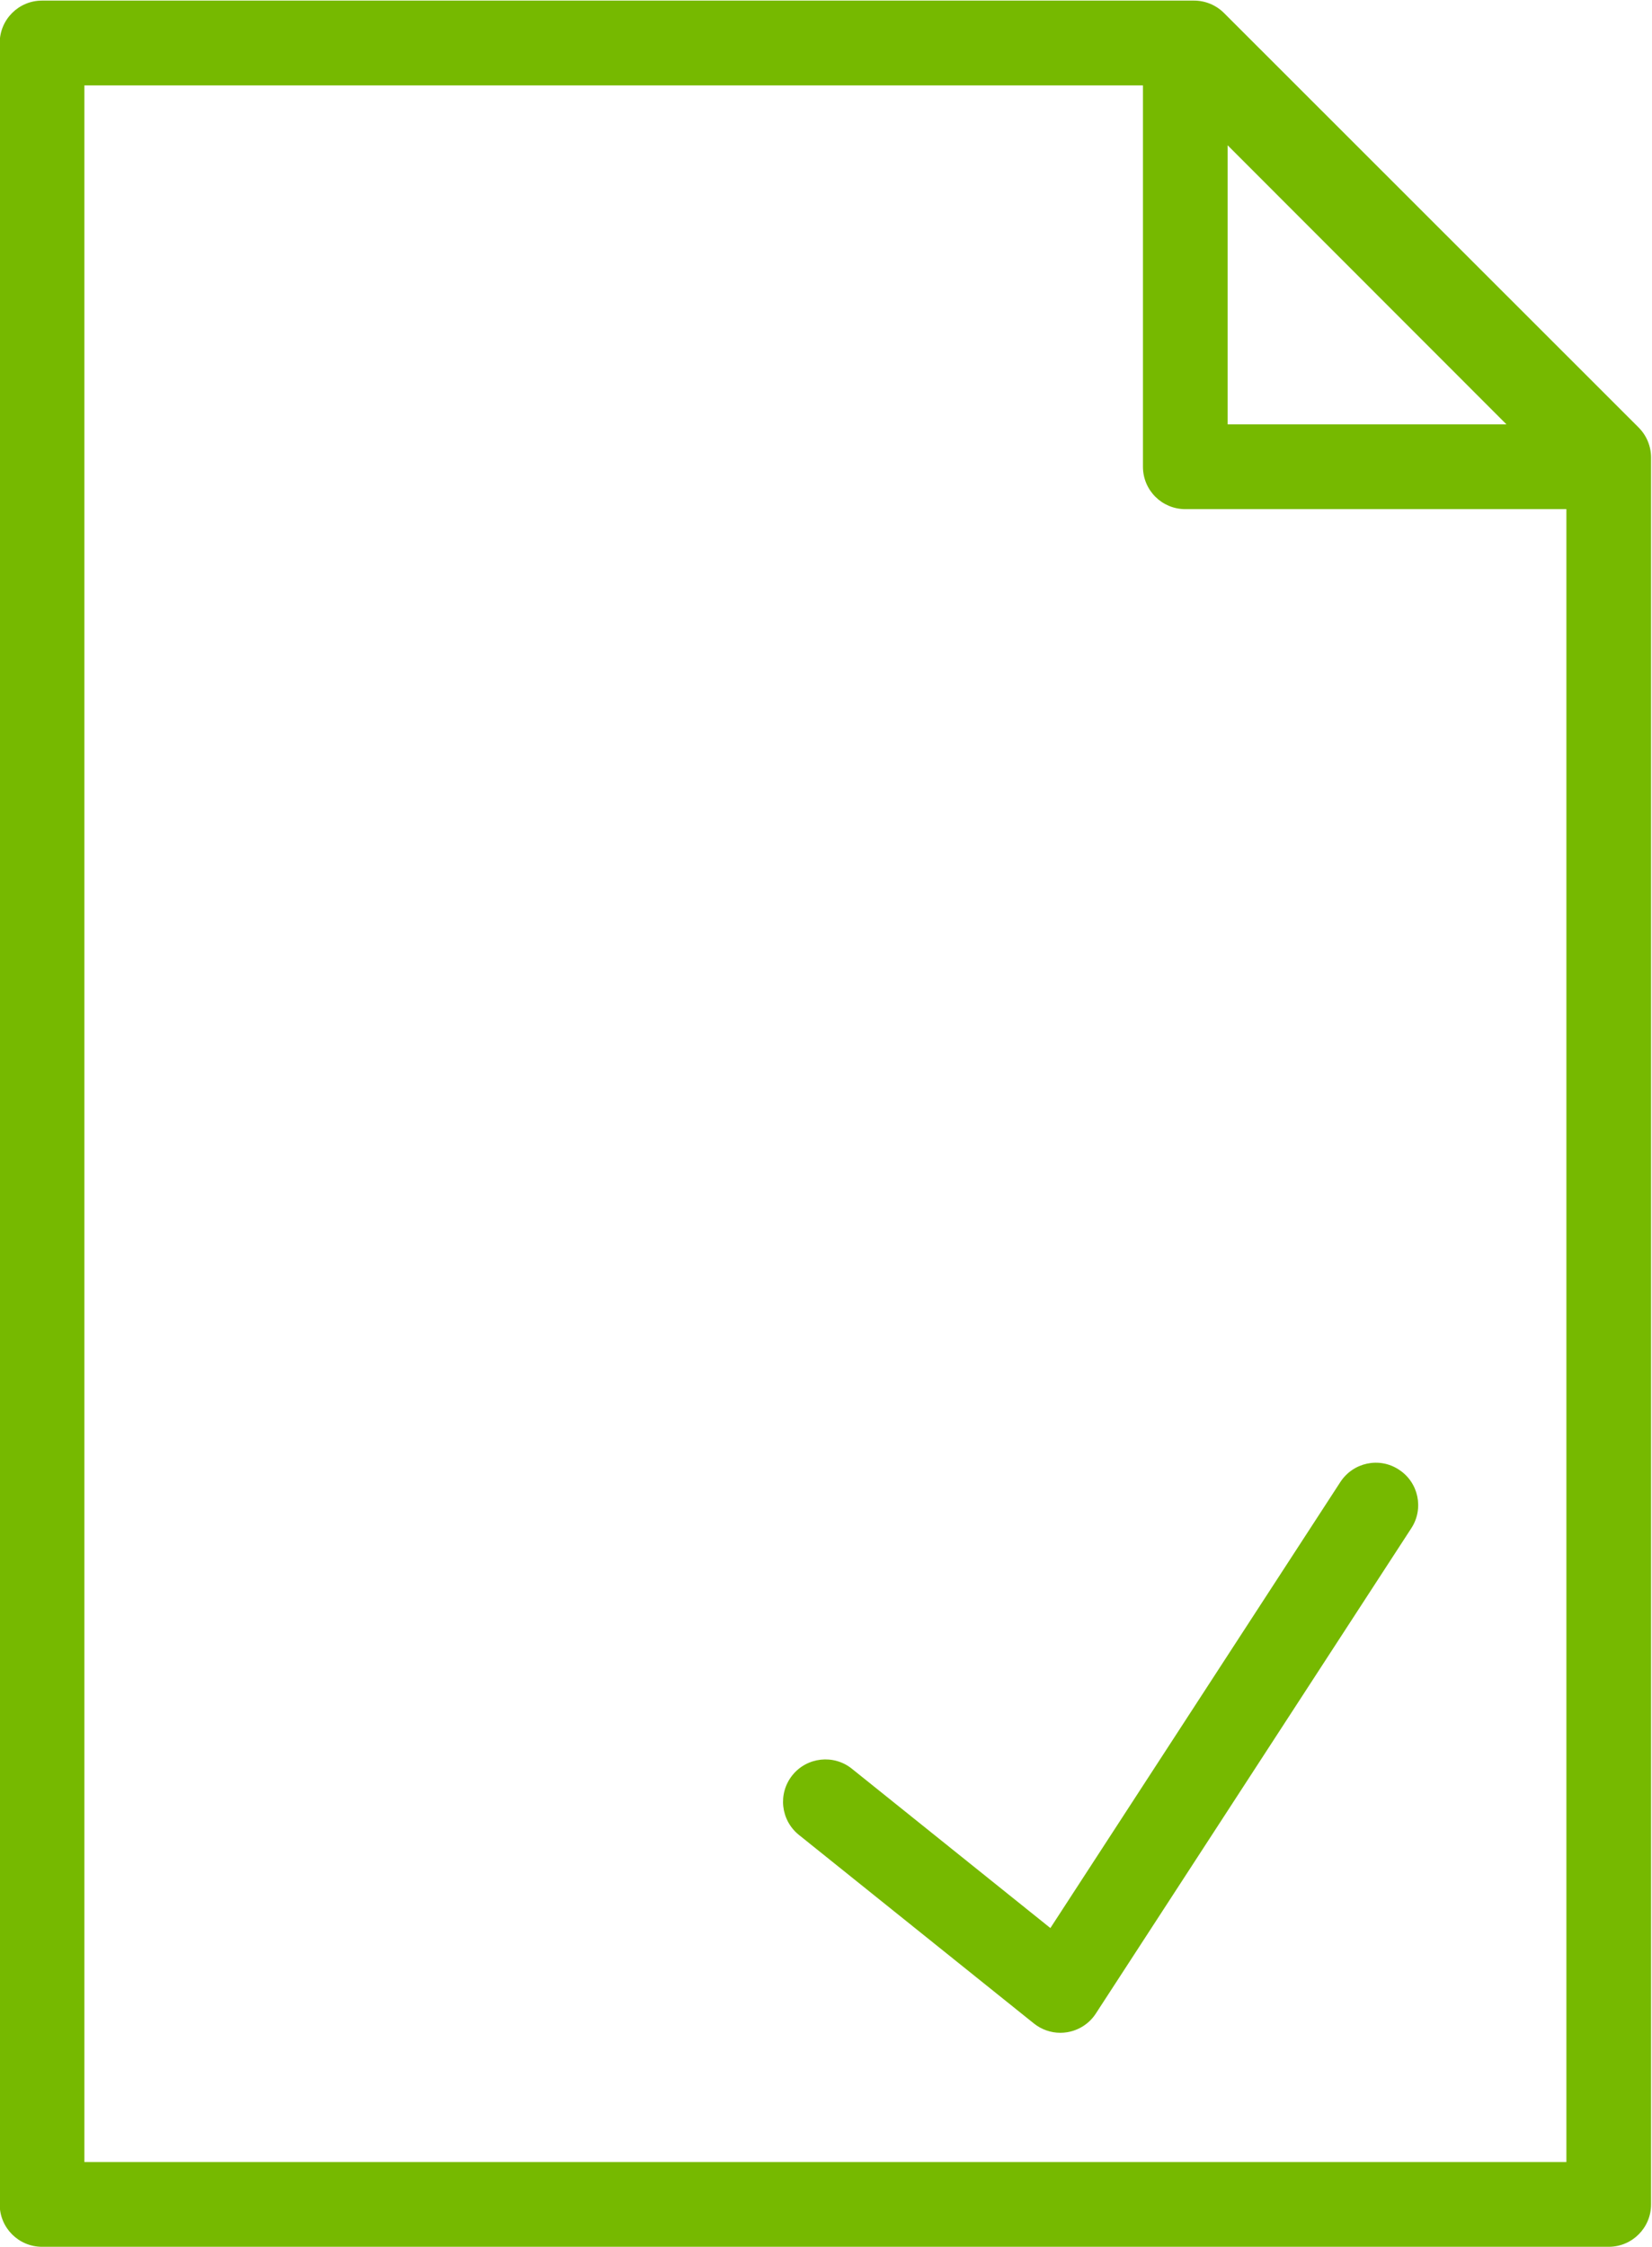 <svg xmlns="http://www.w3.org/2000/svg" xmlns:xlink="http://www.w3.org/1999/xlink" preserveAspectRatio="xMidYMid" width="38.94" height="52.94" viewBox="0 0 38.94 52.94">
  <defs>
    <style>
      .cls-1 {
        fill: #76b900;
        fill-rule: evenodd;
      }
    </style>
  </defs>
  <path d="M37.920,52.938 L0.991,52.938 C0.439,52.938 -0.007,52.491 -0.007,51.940 L-0.007,1.013 C-0.007,0.461 0.439,0.014 0.991,0.014 L28.145,0.014 C28.409,0.014 28.663,0.119 28.850,0.305 L38.626,10.074 C38.813,10.262 38.918,10.516 38.918,10.780 L38.918,51.940 C38.918,52.491 38.471,52.938 37.920,52.938 ZM28.937,3.423 L28.937,9.999 L35.510,9.999 L28.937,3.423 ZM36.922,11.996 L27.939,11.996 C27.387,11.996 26.941,11.550 26.941,10.998 L26.941,2.012 L1.989,2.012 L1.989,50.941 L36.922,50.941 L36.922,11.996 ZM20.080,41.674 L24.759,45.428 L31.594,34.919 C31.895,34.457 32.512,34.323 32.974,34.627 C33.437,34.926 33.568,35.545 33.267,36.007 L25.831,47.441 C25.678,47.678 25.431,47.838 25.152,47.883 C25.100,47.891 25.047,47.896 24.995,47.896 C24.769,47.896 24.548,47.819 24.370,47.676 L18.831,43.233 C18.401,42.887 18.332,42.259 18.677,41.828 C19.021,41.399 19.651,41.329 20.080,41.674 Z" class="cls-1"/>
</svg>
